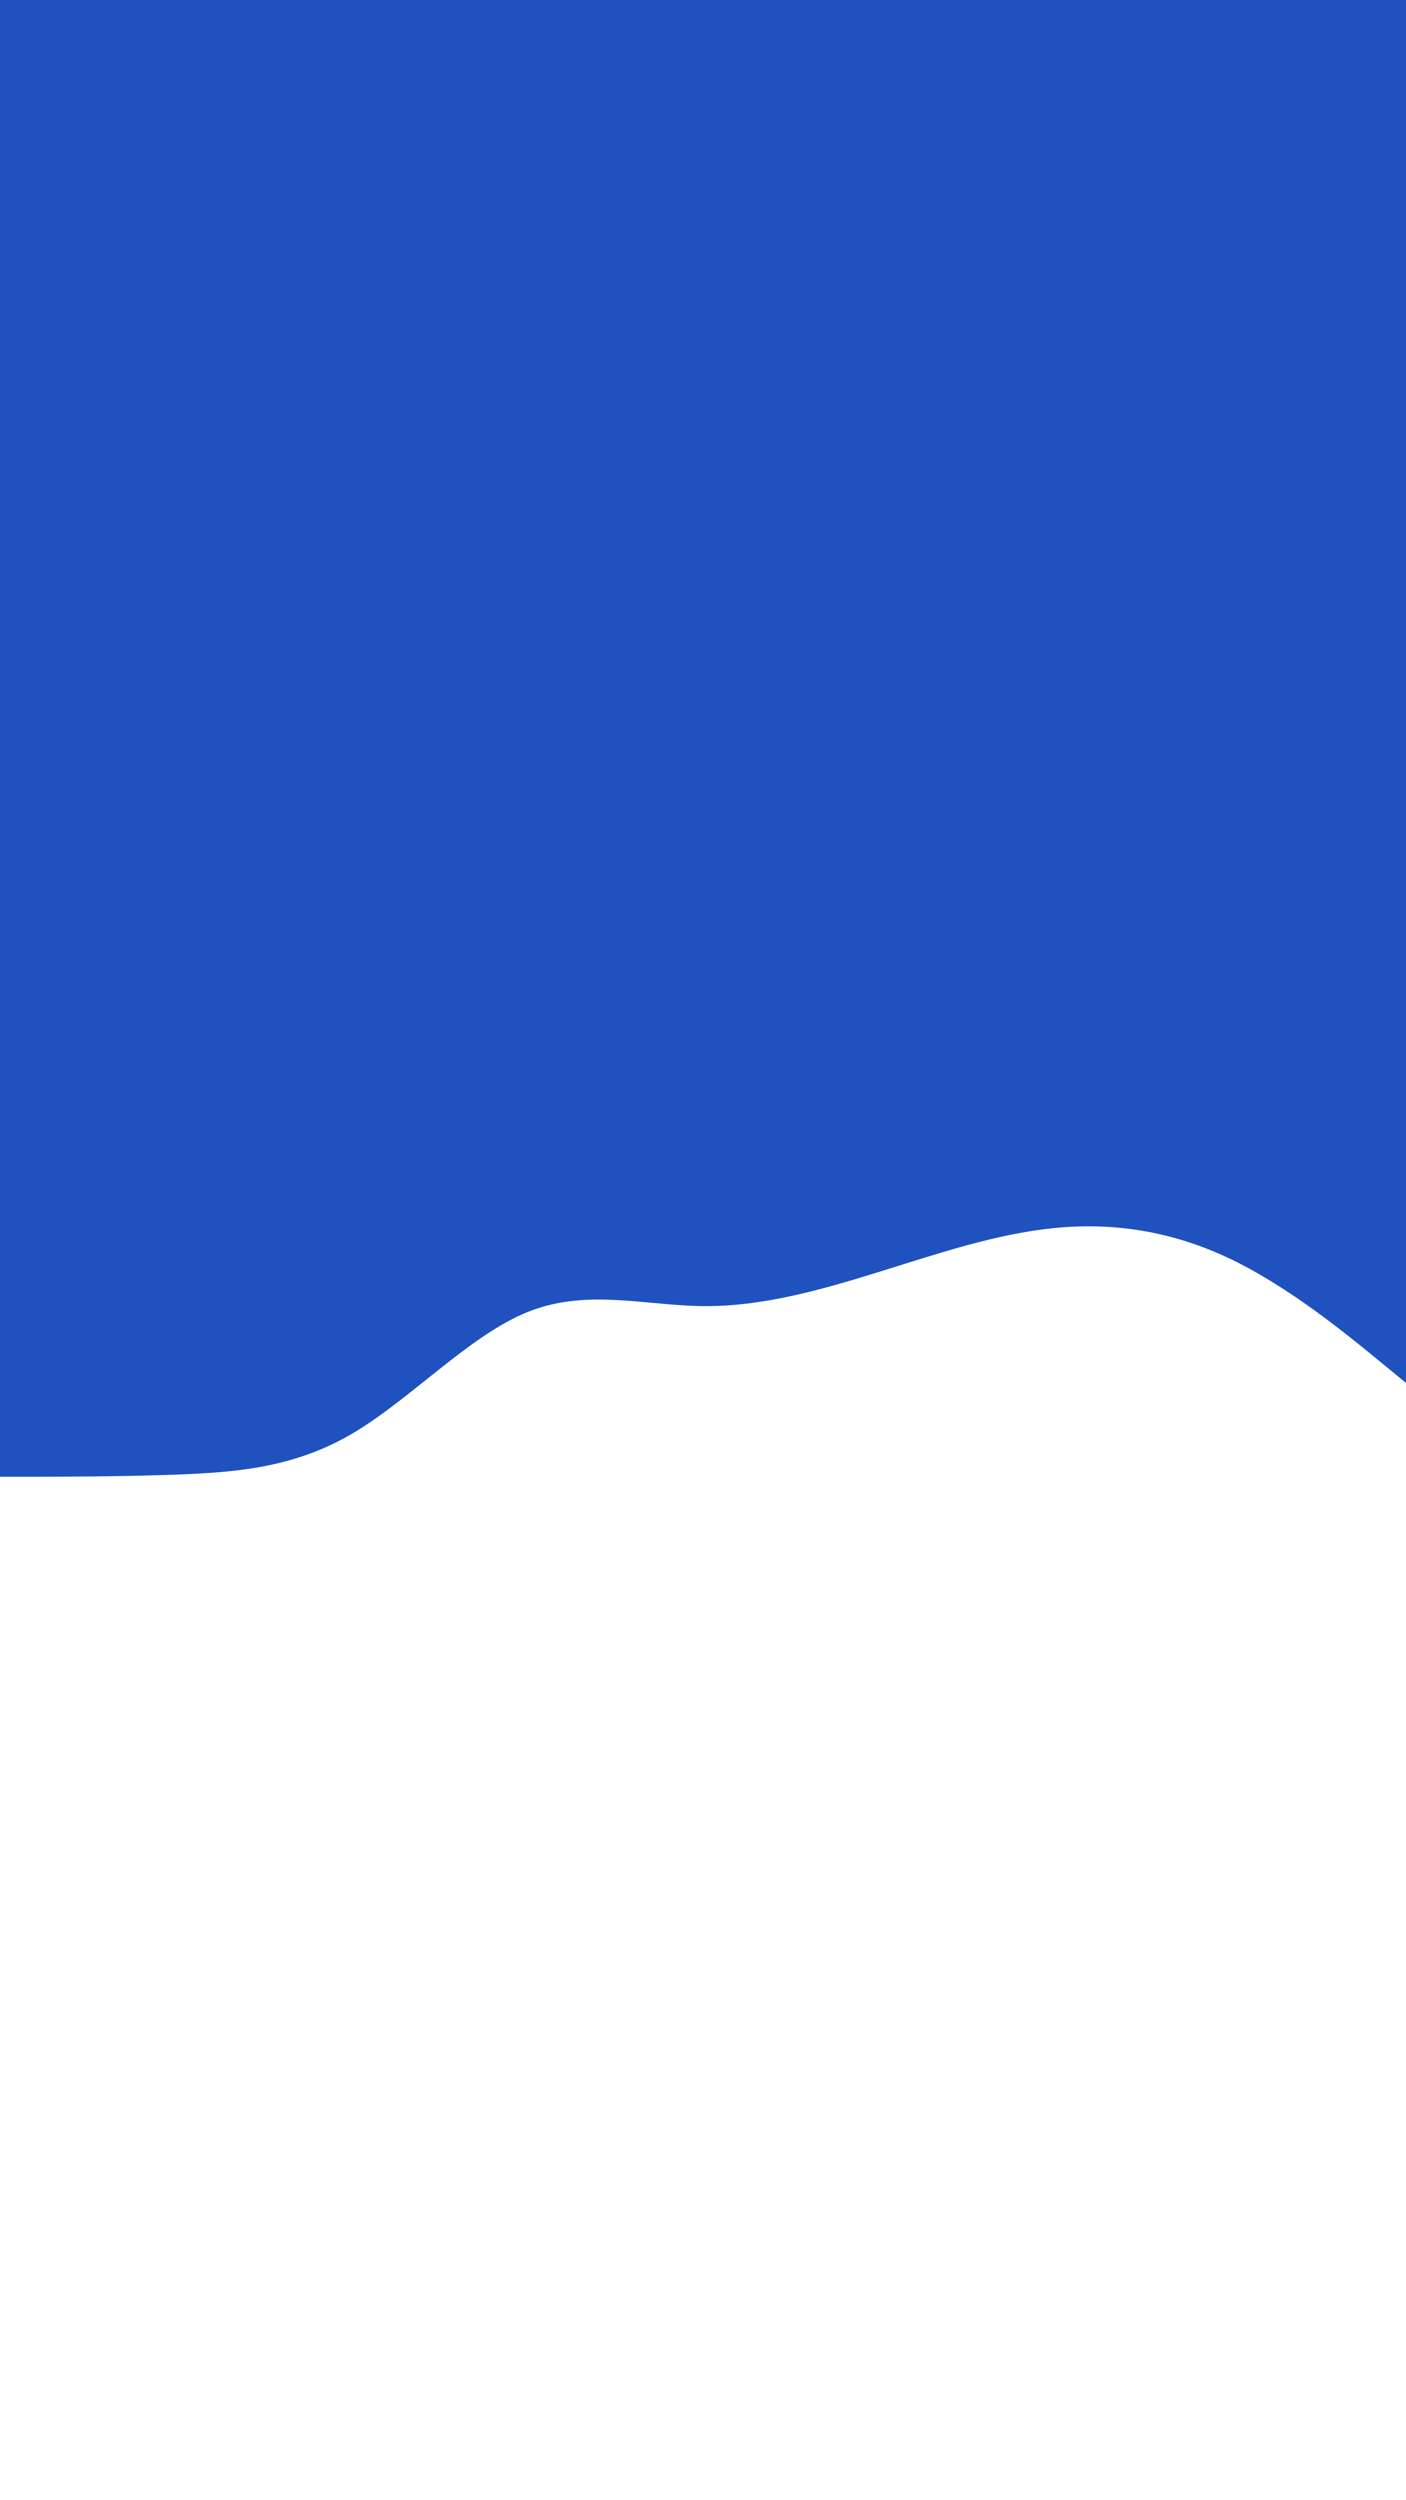 <svg id="visual" viewBox="0 0 540 960" width="540" height="960" xmlns="http://www.w3.org/2000/svg" xmlns:xlink="http://www.w3.org/1999/xlink" version="1.1"><path d="M0 567L11.3 567C22.7 567 45.3 567 67.8 566.2C90.3 565.3 112.7 563.7 135.2 550.5C157.7 537.3 180.3 512.7 202.8 503.7C225.3 494.7 247.7 501.3 270.2 501.5C292.7 501.7 315.3 495.3 337.8 488.3C360.3 481.3 382.7 473.7 405.2 471.5C427.7 469.3 450.3 472.7 472.8 483.5C495.3 494.3 517.7 512.7 528.8 521.8L540 531L540 0L528.8 0C517.7 0 495.3 0 472.8 0C450.3 0 427.7 0 405.2 0C382.7 0 360.3 0 337.8 0C315.3 0 292.7 0 270.2 0C247.7 0 225.3 0 202.8 0C180.3 0 157.7 0 135.2 0C112.7 0 90.3 0 67.8 0C45.3 0 22.7 0 11.3 0L0 0Z" fill="#1f52bf" stroke-linecap="round" stroke-linejoin="miter"></path></svg>